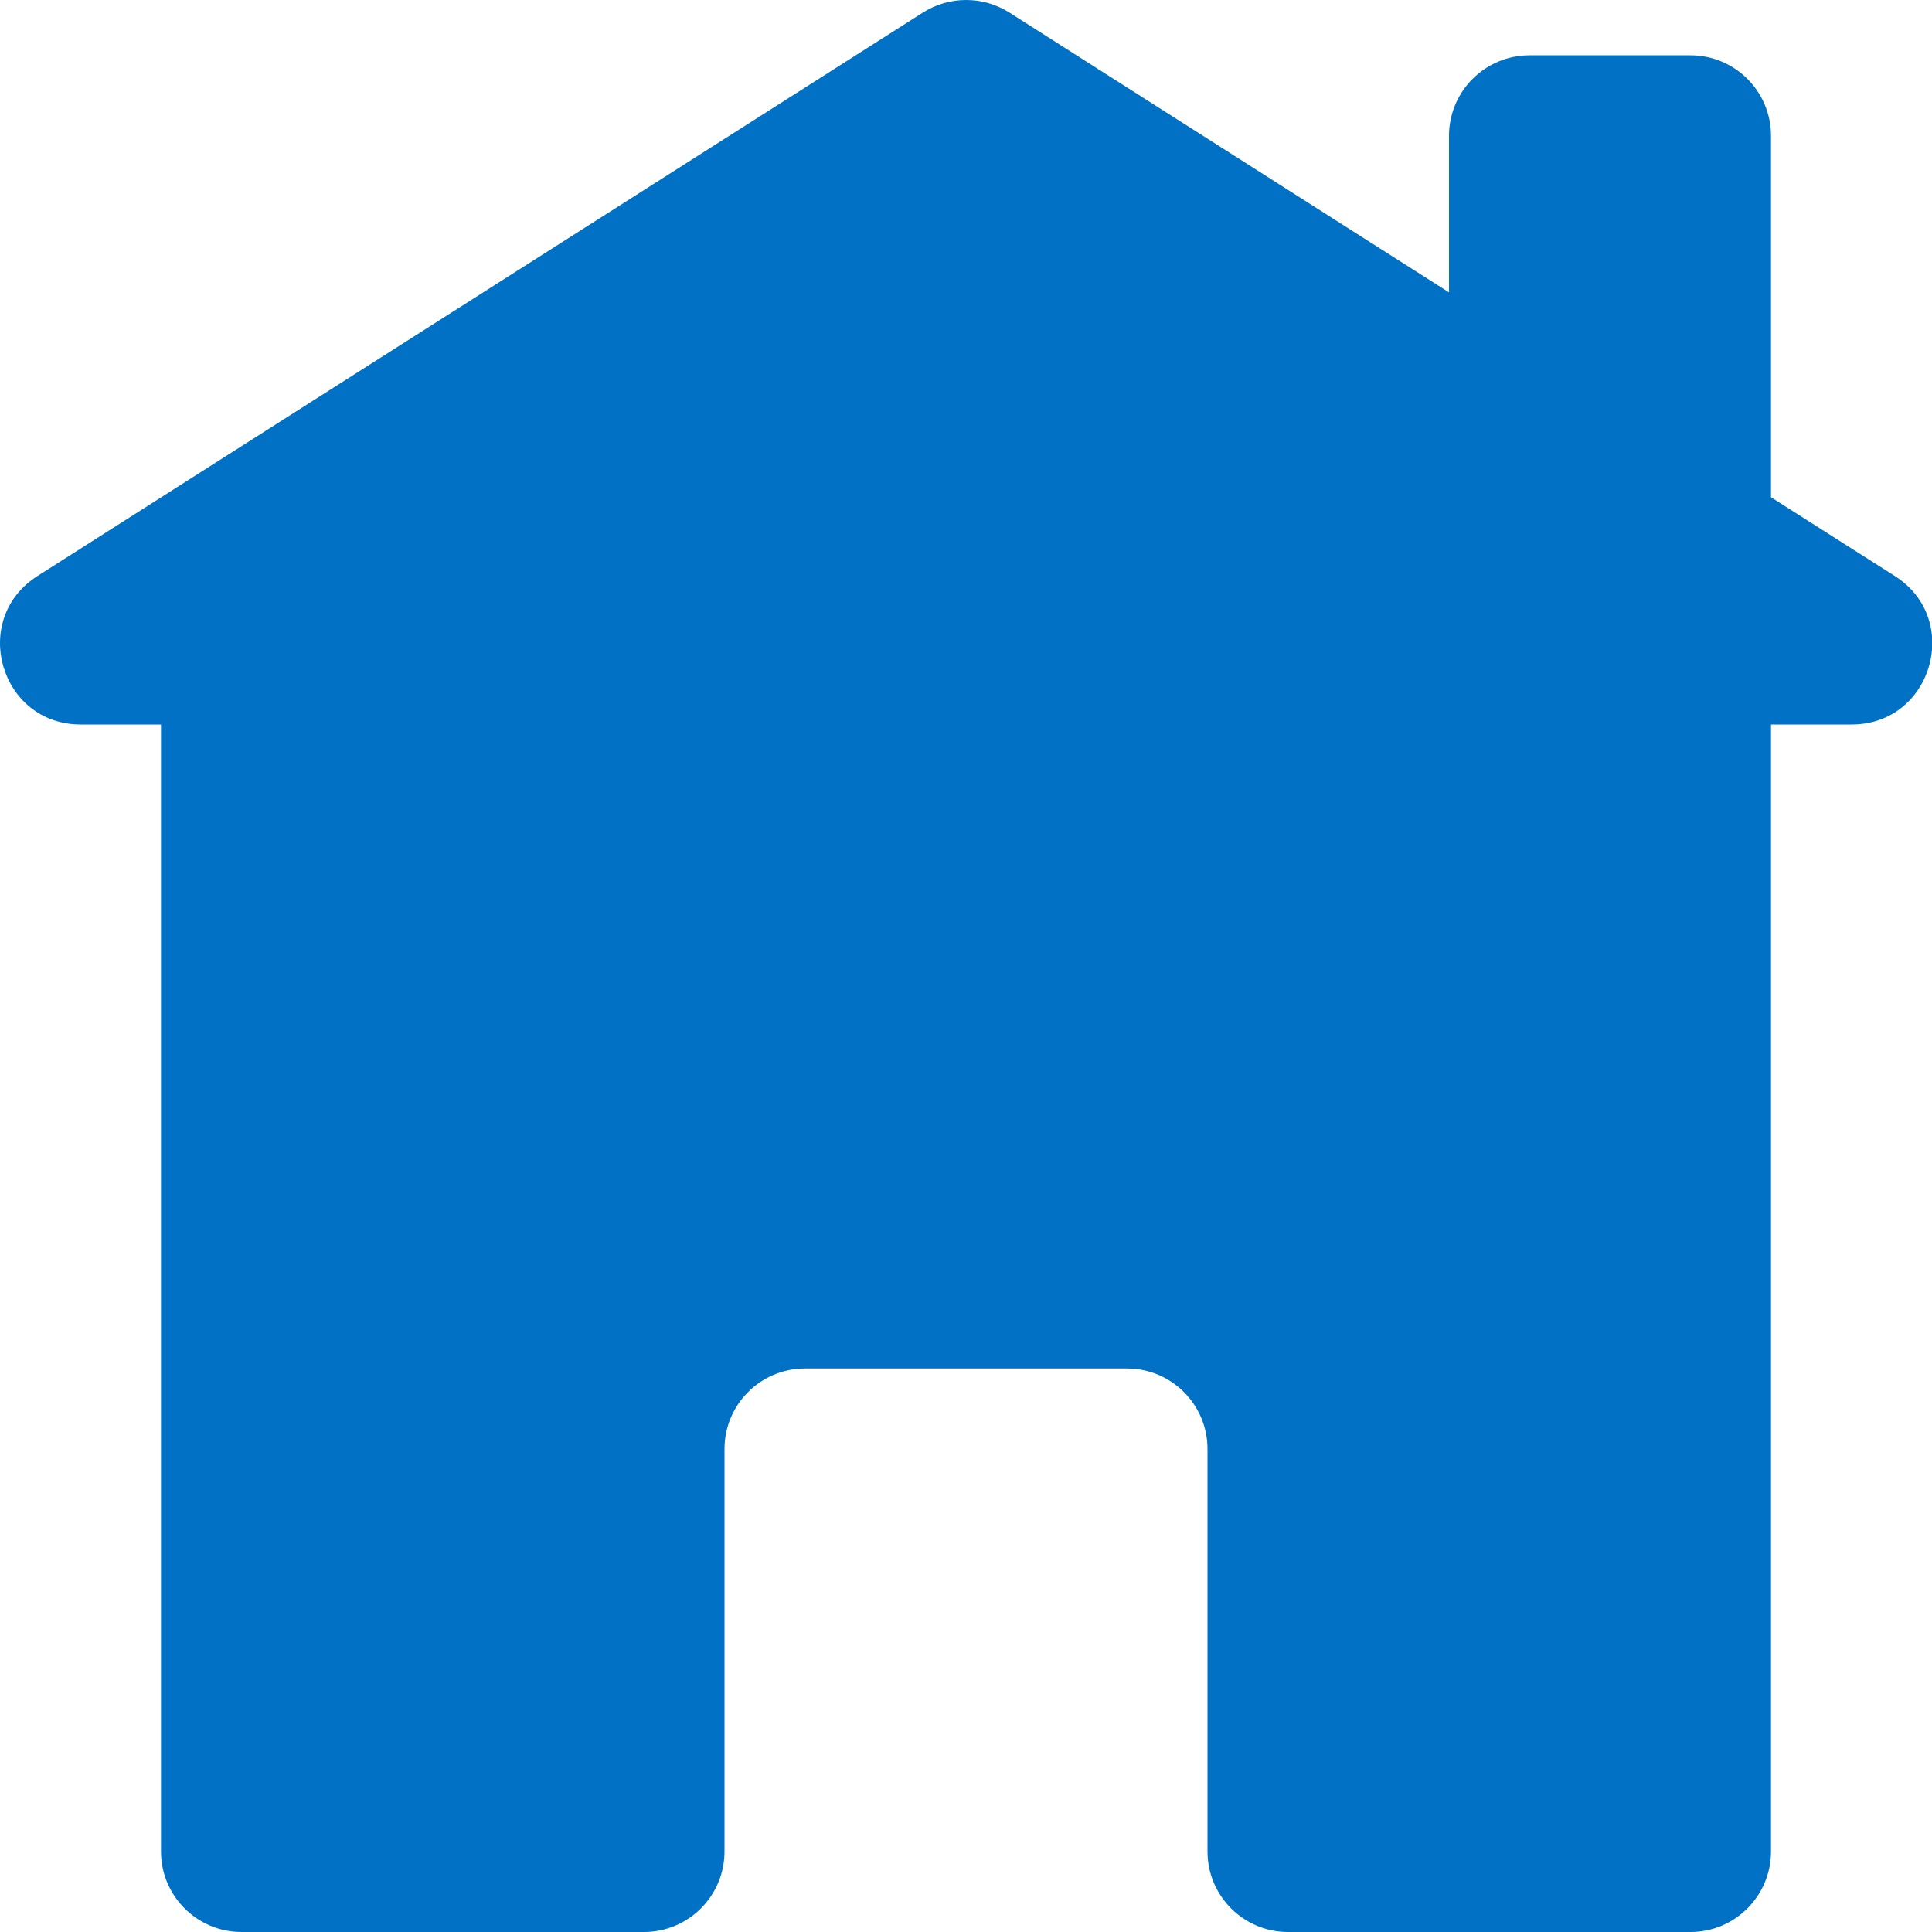 <?xml version="1.0" encoding="UTF-8"?>
<svg width="24px" height="24px" viewBox="0 0 24 24" version="1.1" xmlns="http://www.w3.org/2000/svg" xmlns:xlink="http://www.w3.org/1999/xlink">
    <title>Icon/House/Fill/24</title>
    <g id="Page-1" stroke="none" stroke-width="1" fill="none" fill-rule="evenodd">
        <g id="Icons" transform="translate(-339, -539)" fill="#0071C4" fill-rule="nonzero">
            <g id="Icon/House/Fill/24" transform="translate(339, 539)">
                <path d="M18,3.632 L12.539,0.156 C12.211,-0.052 11.792,-0.052 11.465,0.156 L0.465,7.156 C-0.379,7.693 0.001,9 1.002,9 L23.002,9 C24.002,9 24.383,7.693 23.539,7.156 L22,6.177 L22,1.687 C22,1.135 21.552,0.687 21,0.687 L19,0.687 C18.448,0.687 18,1.135 18,1.687 L18,3.632 L18,3.632 Z M2,9 L22,9 L22,23 C22,23.552 21.552,24 21,24 L16,24 C15.448,24 15,23.552 15,23 L15,18 C15,17.448 14.552,17 14,17 L10,17 C9.448,17 9,17.448 9,18 L9,23 C9,23.552 8.552,24 8,24 L3,24 C2.448,24 2,23.552 2,23 L2,9 Z"></path>
            </g>
        </g>
    </g>
</svg>